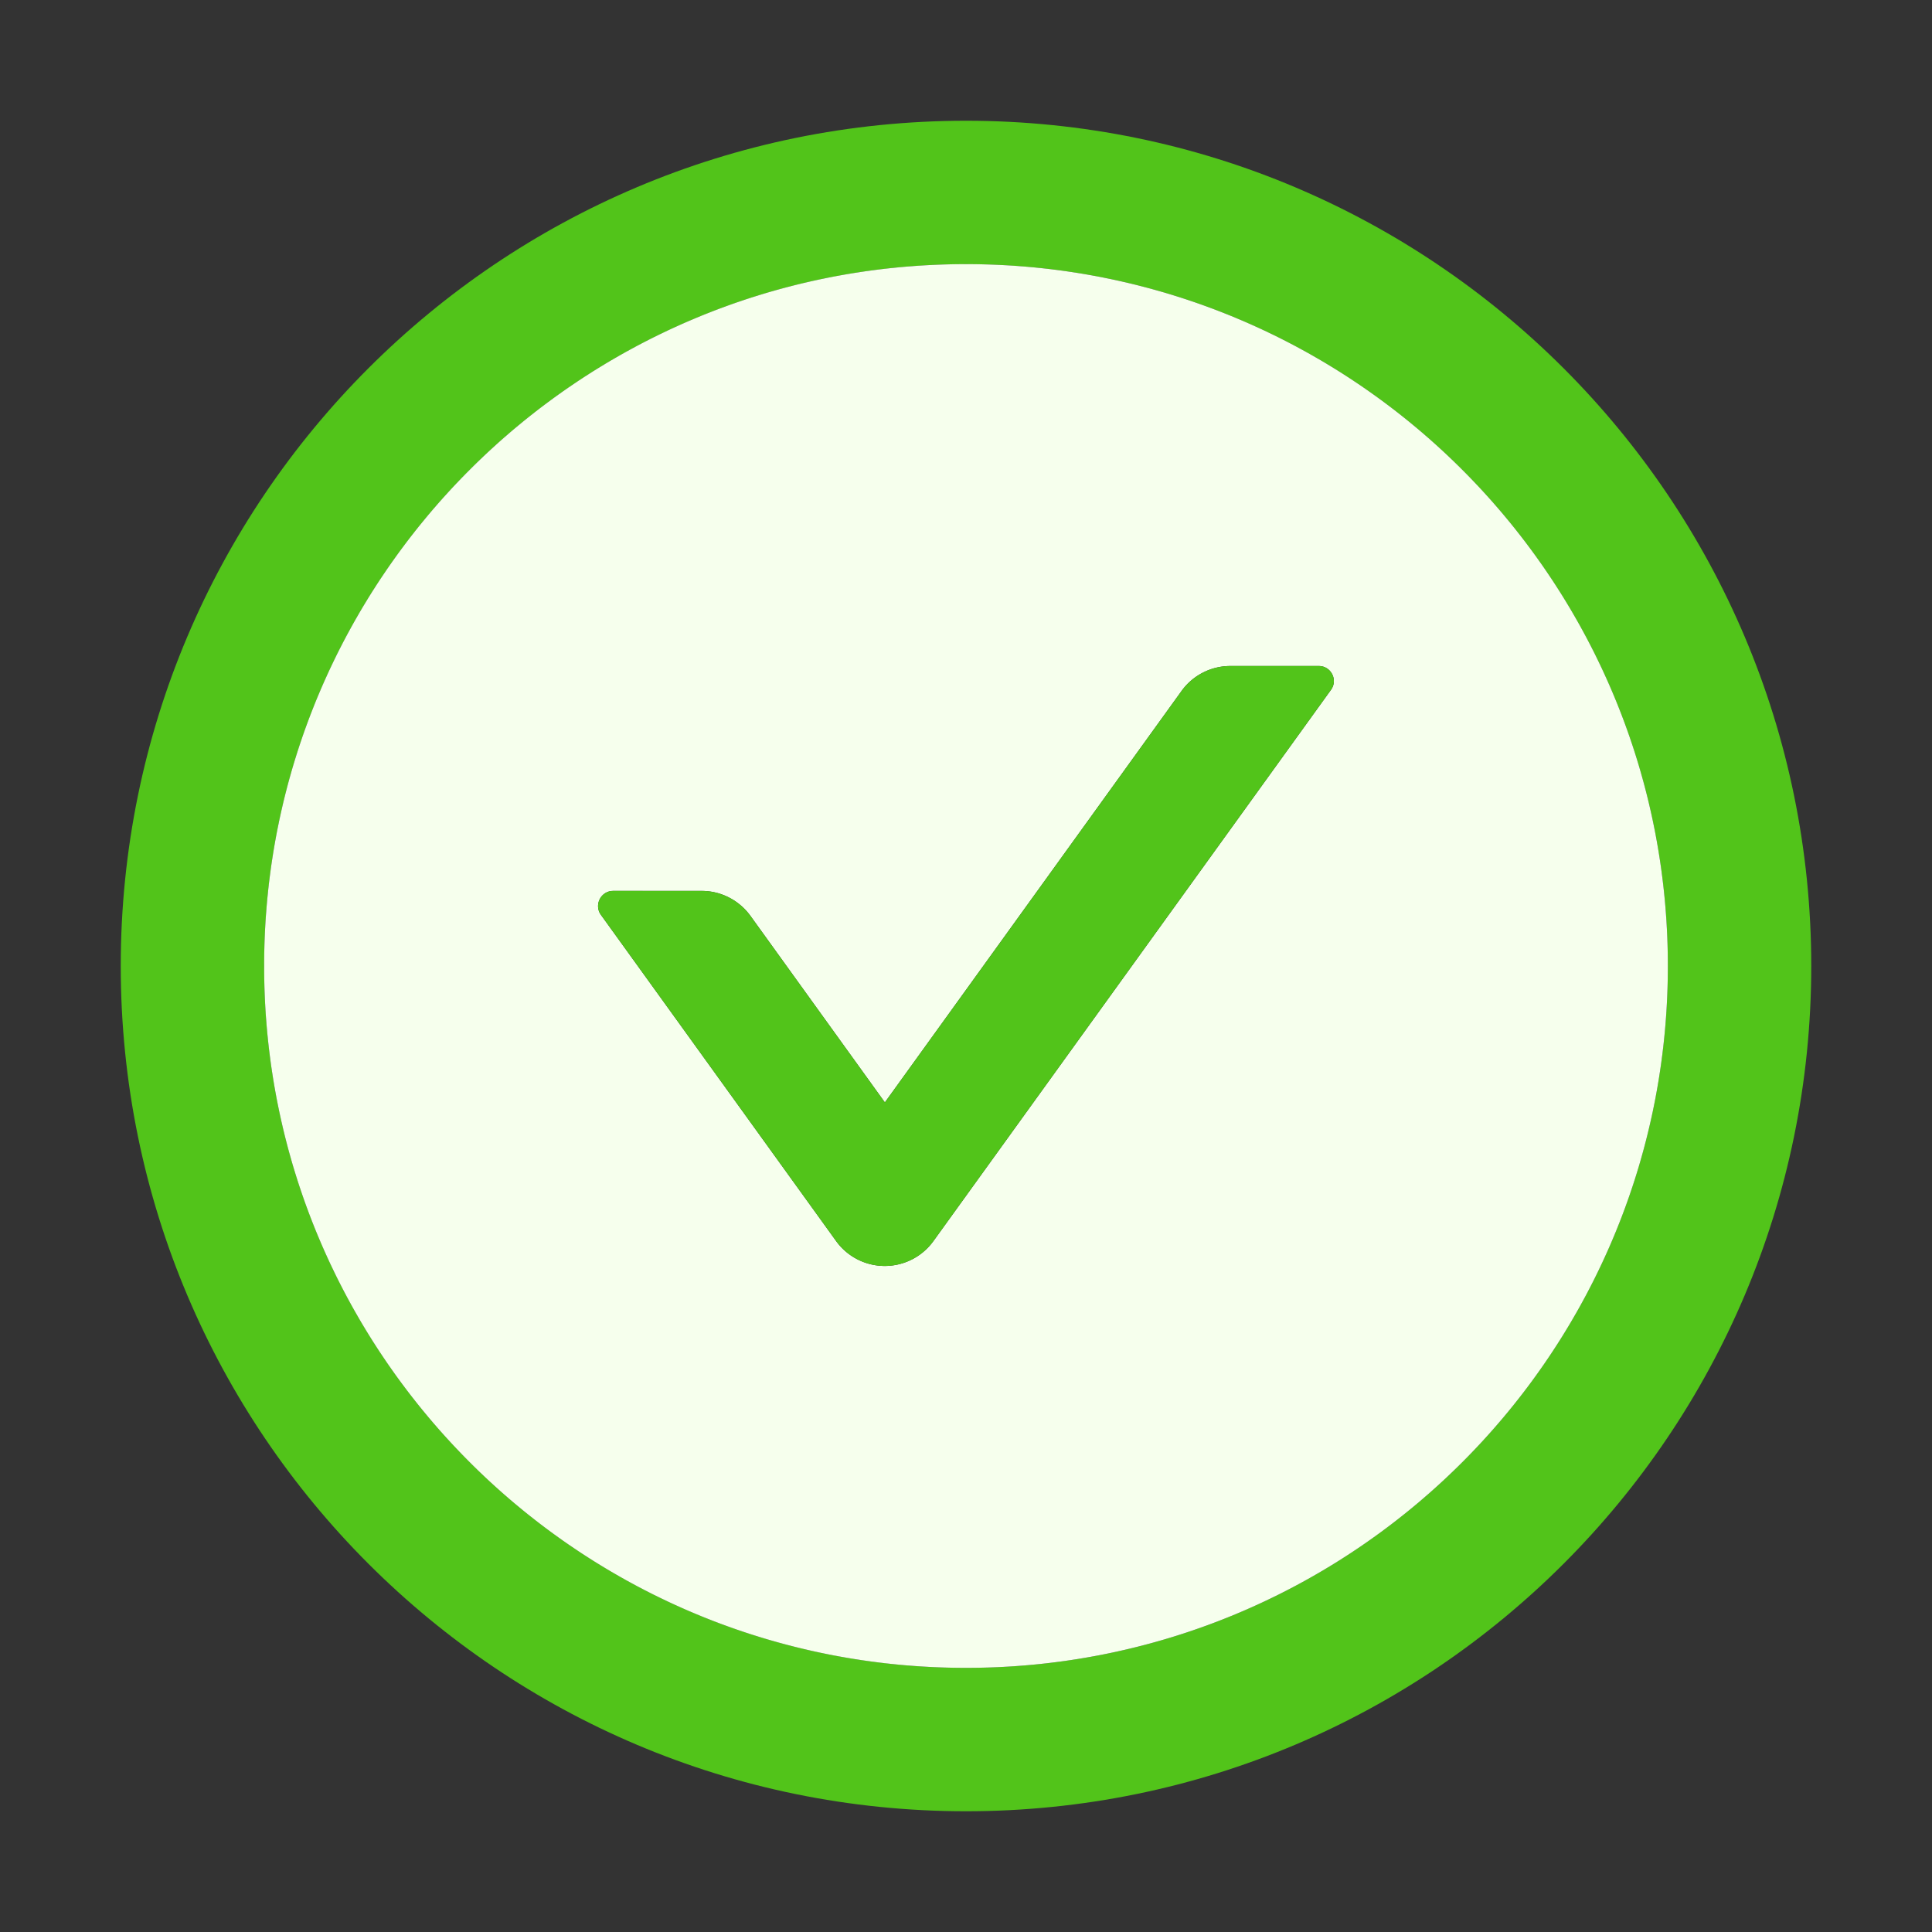 <?xml version="1.0" standalone="no"?>
<svg xmlns="http://www.w3.org/2000/svg" viewBox="0 0 1024 1024">
  <rect x="0" y="0" width="1024" height="1024" fill="#333333" stroke="none"/>
  <path fill="#52c41a" d="M512 64C264.6 64 64 264.6 64 512s200.6 448 448 448 448-200.6 448-448S759.4 64 512 64zm0 820c-205.4 0-372-166.6-372-372s166.6-372 372-372 372 166.6 372 372-166.6 372-372 372z"/>
  <path fill="#f6ffed" d="M512 140c-205.4 0-372 166.6-372 372s166.6 372 372 372 372-166.6 372-372-166.6-372-372-372zm193.4 225.7l-210.6 292a31.8 31.8 0 0 1-51.7 0L318.5 484.9c-3.8-5.3 0-12.7 6.5-12.7h46.9c10.3 0 19.9 5 25.9 13.3l71.2 98.8 157.2-218c6-8.4 15.7-13.3 25.9-13.3H699c6.5 0 10.3 7.4 6.4 12.7z"/>
  <path fill="#52c41a" d="M699 353h-46.9c-10.2 0-19.9 4.9-25.9 13.3L469 584.3l-71.2-98.8c-6-8.3-15.6-13.3-25.9-13.3H325c-6.5 0-10.3 7.4-6.5 12.7l124.6 172.8a31.8 31.8 0 0 0 51.7 0l210.6-292c3.9-5.3.1-12.7-6.4-12.7z"/>
</svg>
